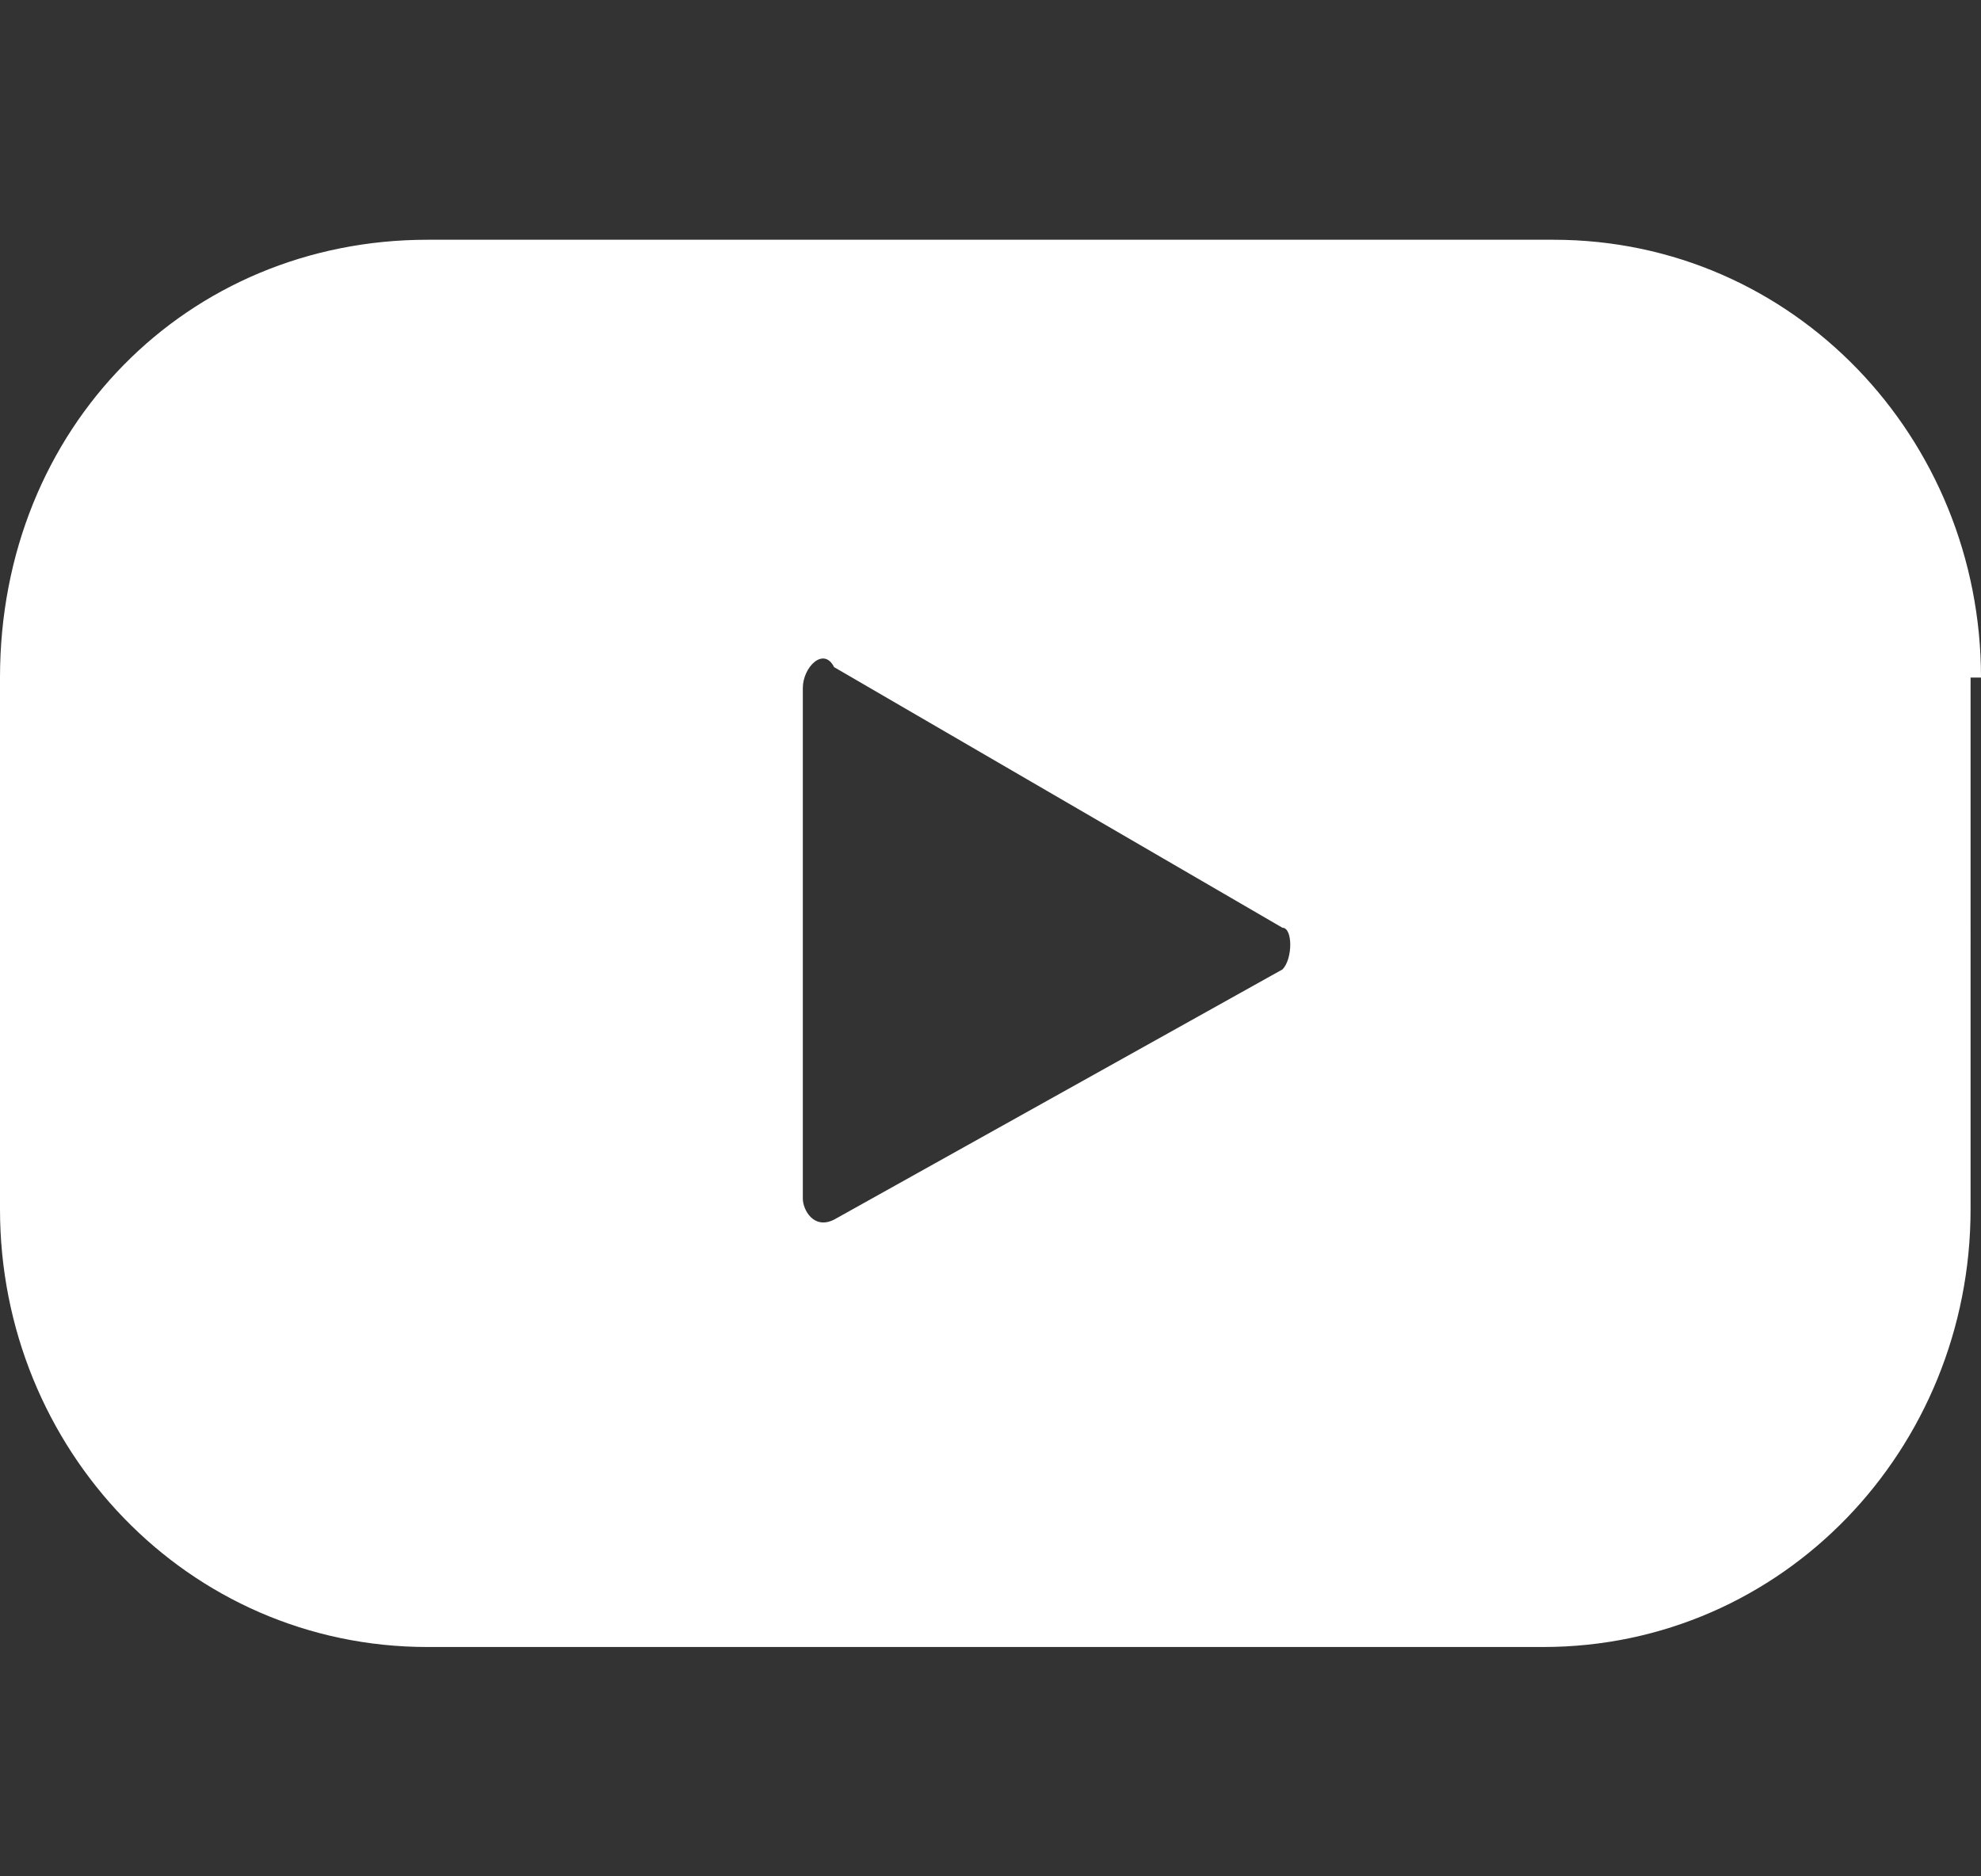 <?xml version="1.0" encoding="utf-8"?>
<!-- Generator: Adobe Illustrator 22.0.1, SVG Export Plug-In . SVG Version: 6.00 Build 0)  -->
<svg version="1.1" id="레이어_1" xmlns="http://www.w3.org/2000/svg" xmlns:xlink="http://www.w3.org/1999/xlink" x="0px"
	 y="0px" viewBox="0 0 19 18" style="enable-background:new 0 0 19 18;" xml:space="preserve">
<rect x="0" y="0" width="19" height="18" fill="#333333" stroke="none"/>
<style type="text/css">
	.st0{fill:#FFFFFF;}
</style>
<path class="st0" d="M19,6.5c0-2.3-1.8-4.2-4.1-4.2H4.1C1.8,2.3,0,4.1,0,6.5v5.1c0,2.3,1.8,4.2,4.1,4.2h10.7c2.3,0,4.1-1.9,4.1-4.2
	V6.5z M12.3,9.3L8,11.7c-0.2,0.1-0.3-0.1-0.3-0.2V6.6c0-0.2,0.2-0.4,0.3-0.2l4.3,2.5C12.4,8.9,12.4,9.2,12.3,9.3"/>
</svg>
